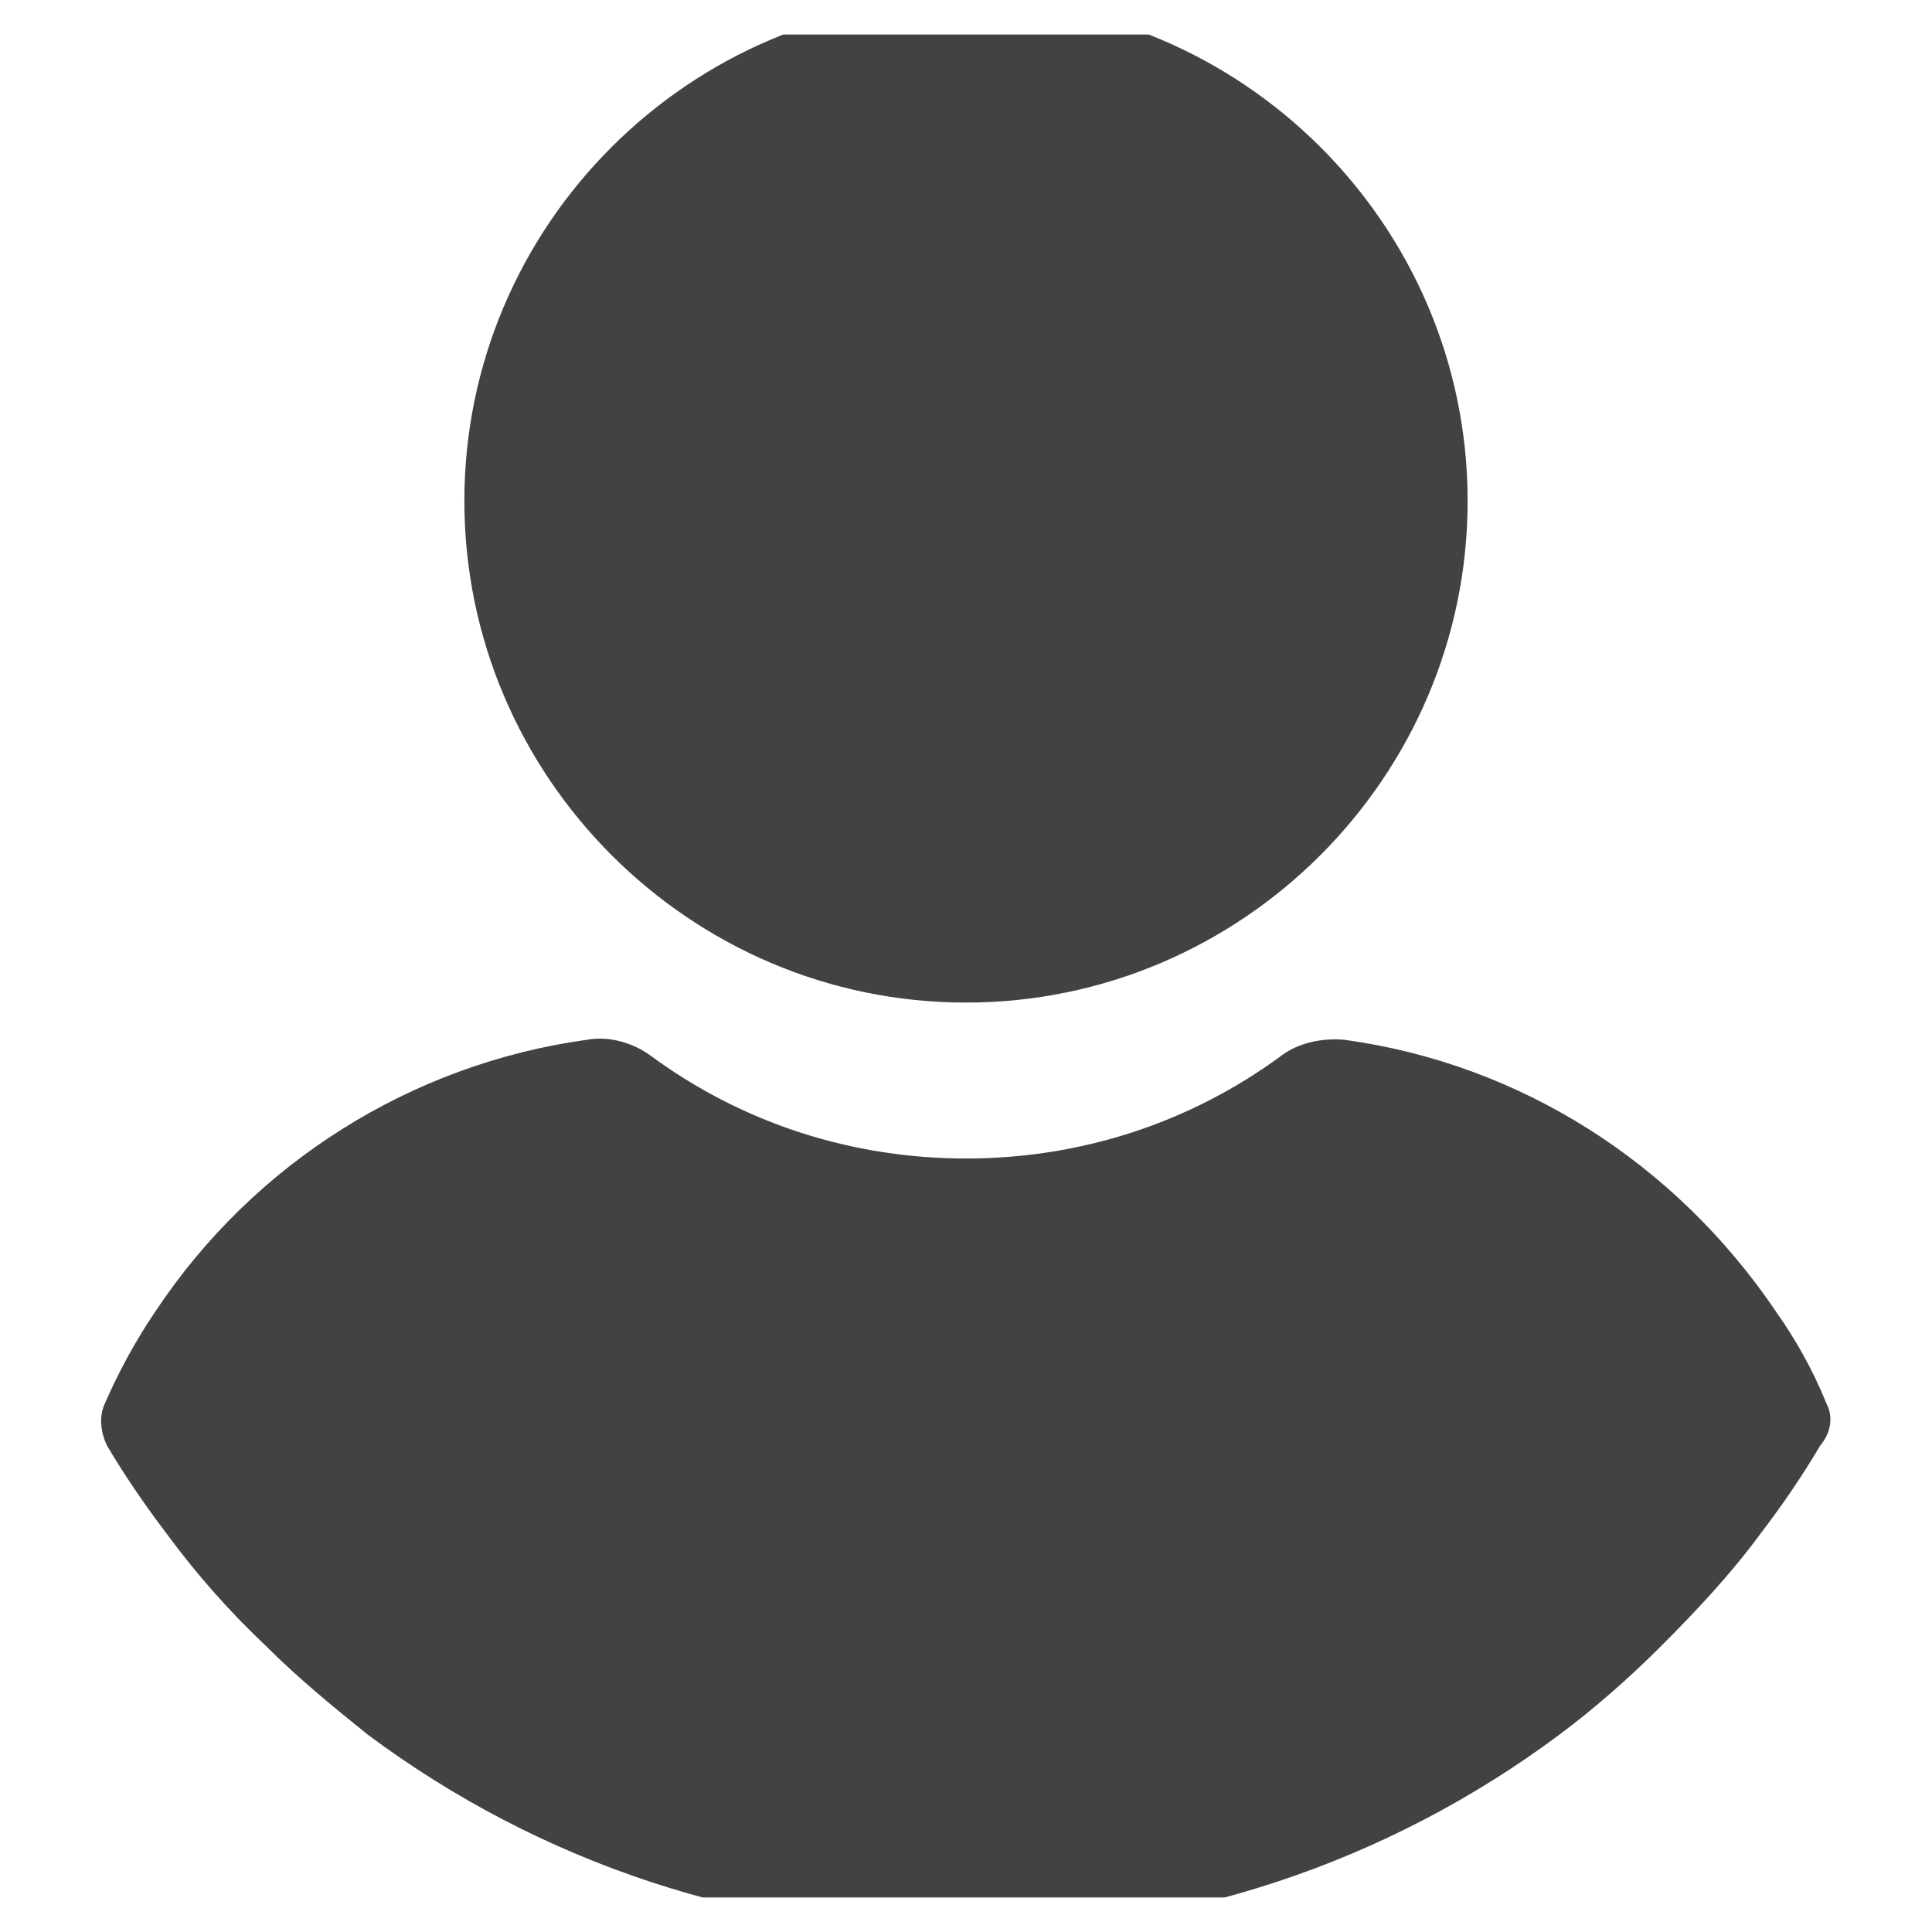 <svg width="28" height="28" viewBox="0 0 28 28" fill="none" xmlns="http://www.w3.org/2000/svg" xmlns:xlink="http://www.w3.org/1999/xlink">
	<desc>
			Created with Pixso.
	</desc>
	<defs>
		<clipPath id="clip19_1532">
			<rect id="user 1" rx="-0.5" width="27" height="27" transform="translate(0.5 0.5)" fill="white" fill-opacity="0"/>
		</clipPath>
	</defs>
	<rect id="user 1" rx="-0.5" width="27" height="27" transform="translate(0.5 0.5)" fill="#FFFFFF" fill-opacity="0"/>
	<g clip-path="url(#clip19_1532)">
		<path id="Vector" d="M14 14.53C18 14.53 21.27 11.26 21.27 7.26C21.27 3.26 18 0 14 0C10 0 6.73 3.26 6.73 7.26C6.73 11.26 10 14.53 14 14.53Z" fill="#131313" fill-opacity="0.8" fill-rule="nonzero"/>
		<path id="Vector" d="M26.47 20.34C26.28 19.87 26.03 19.42 25.74 19.01C24.28 16.85 22.03 15.42 19.49 15.07C19.17 15.04 18.82 15.11 18.57 15.3C17.24 16.28 15.65 16.79 14 16.79C12.35 16.79 10.76 16.28 9.43 15.3C9.17 15.11 8.82 15.01 8.5 15.07C5.97 15.42 3.68 16.85 2.25 19.01C1.97 19.42 1.71 19.9 1.52 20.34C1.43 20.53 1.46 20.76 1.55 20.95C1.81 21.39 2.12 21.84 2.41 22.22C2.85 22.82 3.33 23.36 3.87 23.87C4.31 24.31 4.82 24.73 5.33 25.14C7.84 27.01 10.85 28 13.97 28C17.08 28 20.09 27.01 22.6 25.14C23.11 24.76 23.62 24.31 24.06 23.87C24.57 23.36 25.08 22.82 25.52 22.22C25.84 21.8 26.12 21.39 26.38 20.95C26.54 20.76 26.57 20.53 26.47 20.34Z" fill="#131313" fill-opacity="0.8" fill-rule="nonzero"/>
	</g>
</svg>
